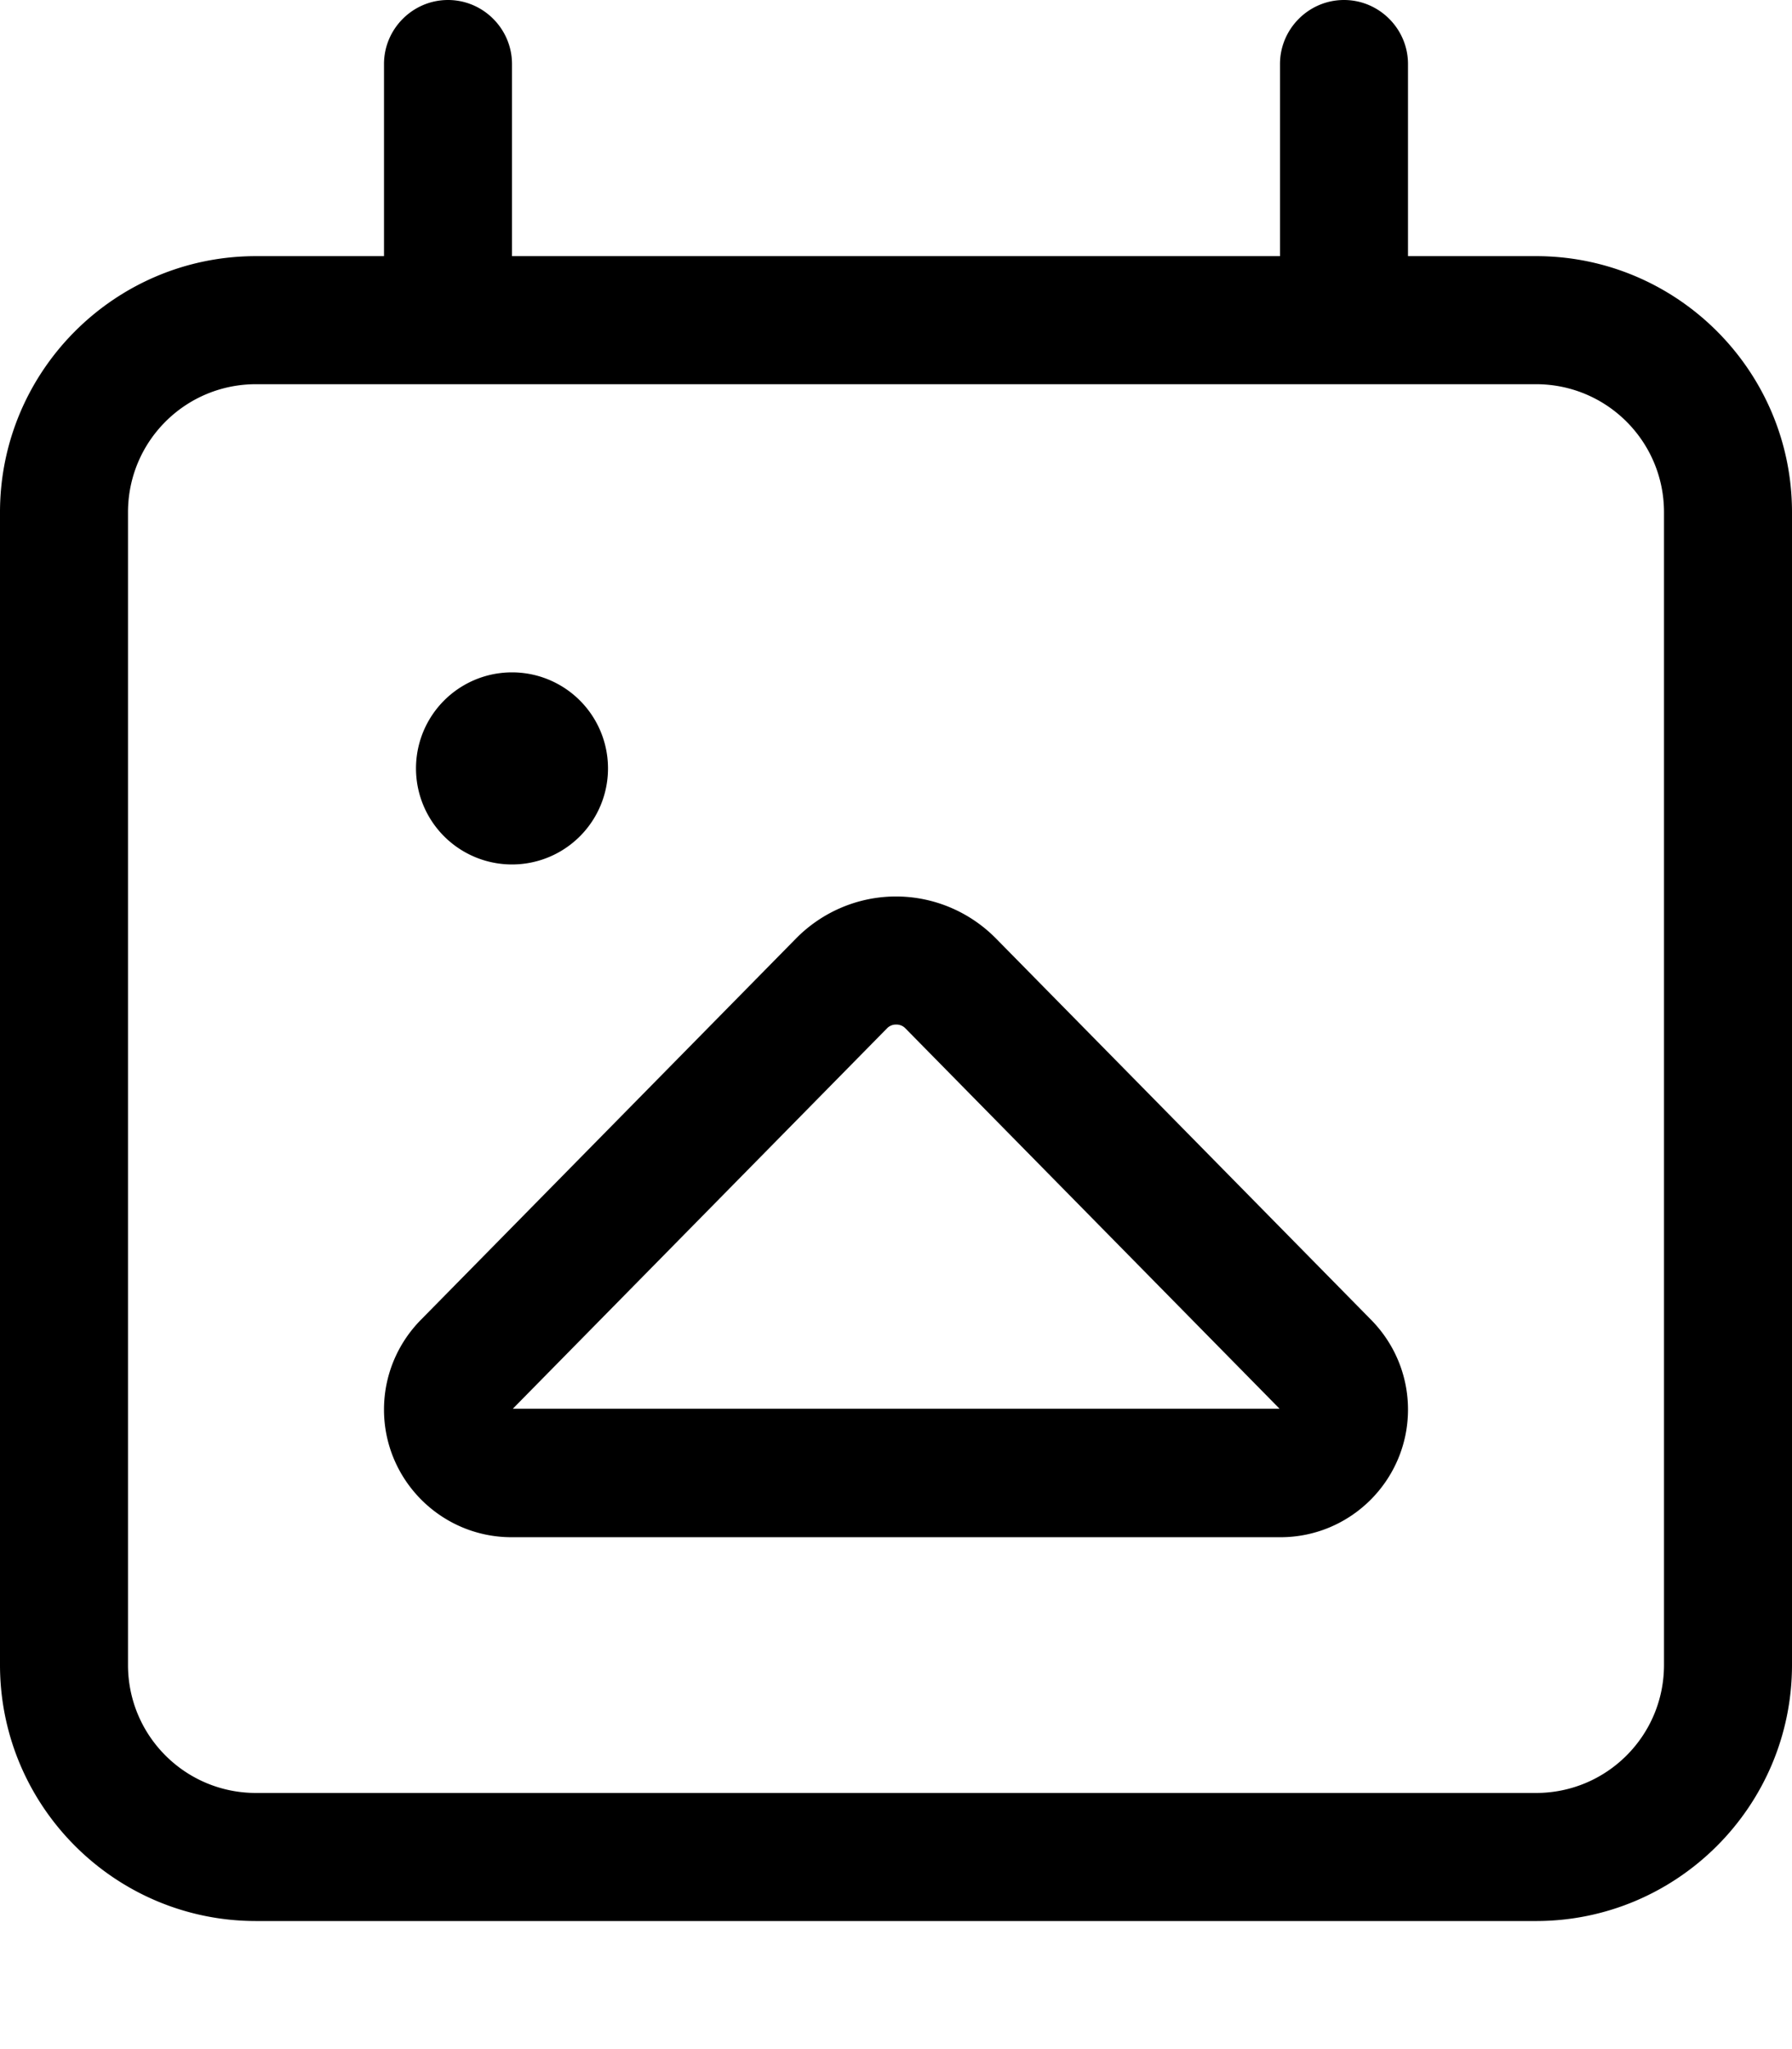 <svg xmlns="http://www.w3.org/2000/svg" viewBox="0 0 448 512"><!--! Font Awesome Pro 7.1.0 by @fontawesome - https://fontawesome.com License - https://fontawesome.com/license (Commercial License) Copyright 2025 Fonticons, Inc. --><path fill="currentColor" d="M112 0c8.8 0 16 7.2 16 16l0 48 192 0 0-48c0-8.8 7.2-16 16-16s16 7.2 16 16l0 48 32 0c35.3 0 64 28.7 64 64l0 288c0 35.3-28.7 64-64 64L64 480c-35.3 0-64-28.7-64-64L0 128C0 92.7 28.7 64 64 64l32 0 0-48c0-8.8 7.2-16 16-16zM384 96L64 96c-17.7 0-32 14.3-32 32l0 288c0 17.7 14.3 32 32 32l320 0c17.7 0 32-14.3 32-32l0-288c0-17.7-14.3-32-32-32zM104 192a24 24 0 1 1 48 0 24 24 0 1 1 -48 0zm95 42.5c6.6-6.7 15.6-10.5 25-10.5s18.4 3.8 25 10.5l93.8 95.3c5.9 6 9.2 14 9.2 22.4 0 17.6-14.3 31.9-31.9 31.9l-192.2 0c-17.6 0-31.9-14.3-31.9-31.9 0-8.4 3.3-16.4 9.2-22.4L199 234.5zM224 256c-.8 0-1.6 .3-2.2 .9l-93.6 95.1 191.7 0-93.6-95.1c-.6-.6-1.4-.9-2.2-.9z"/></svg>